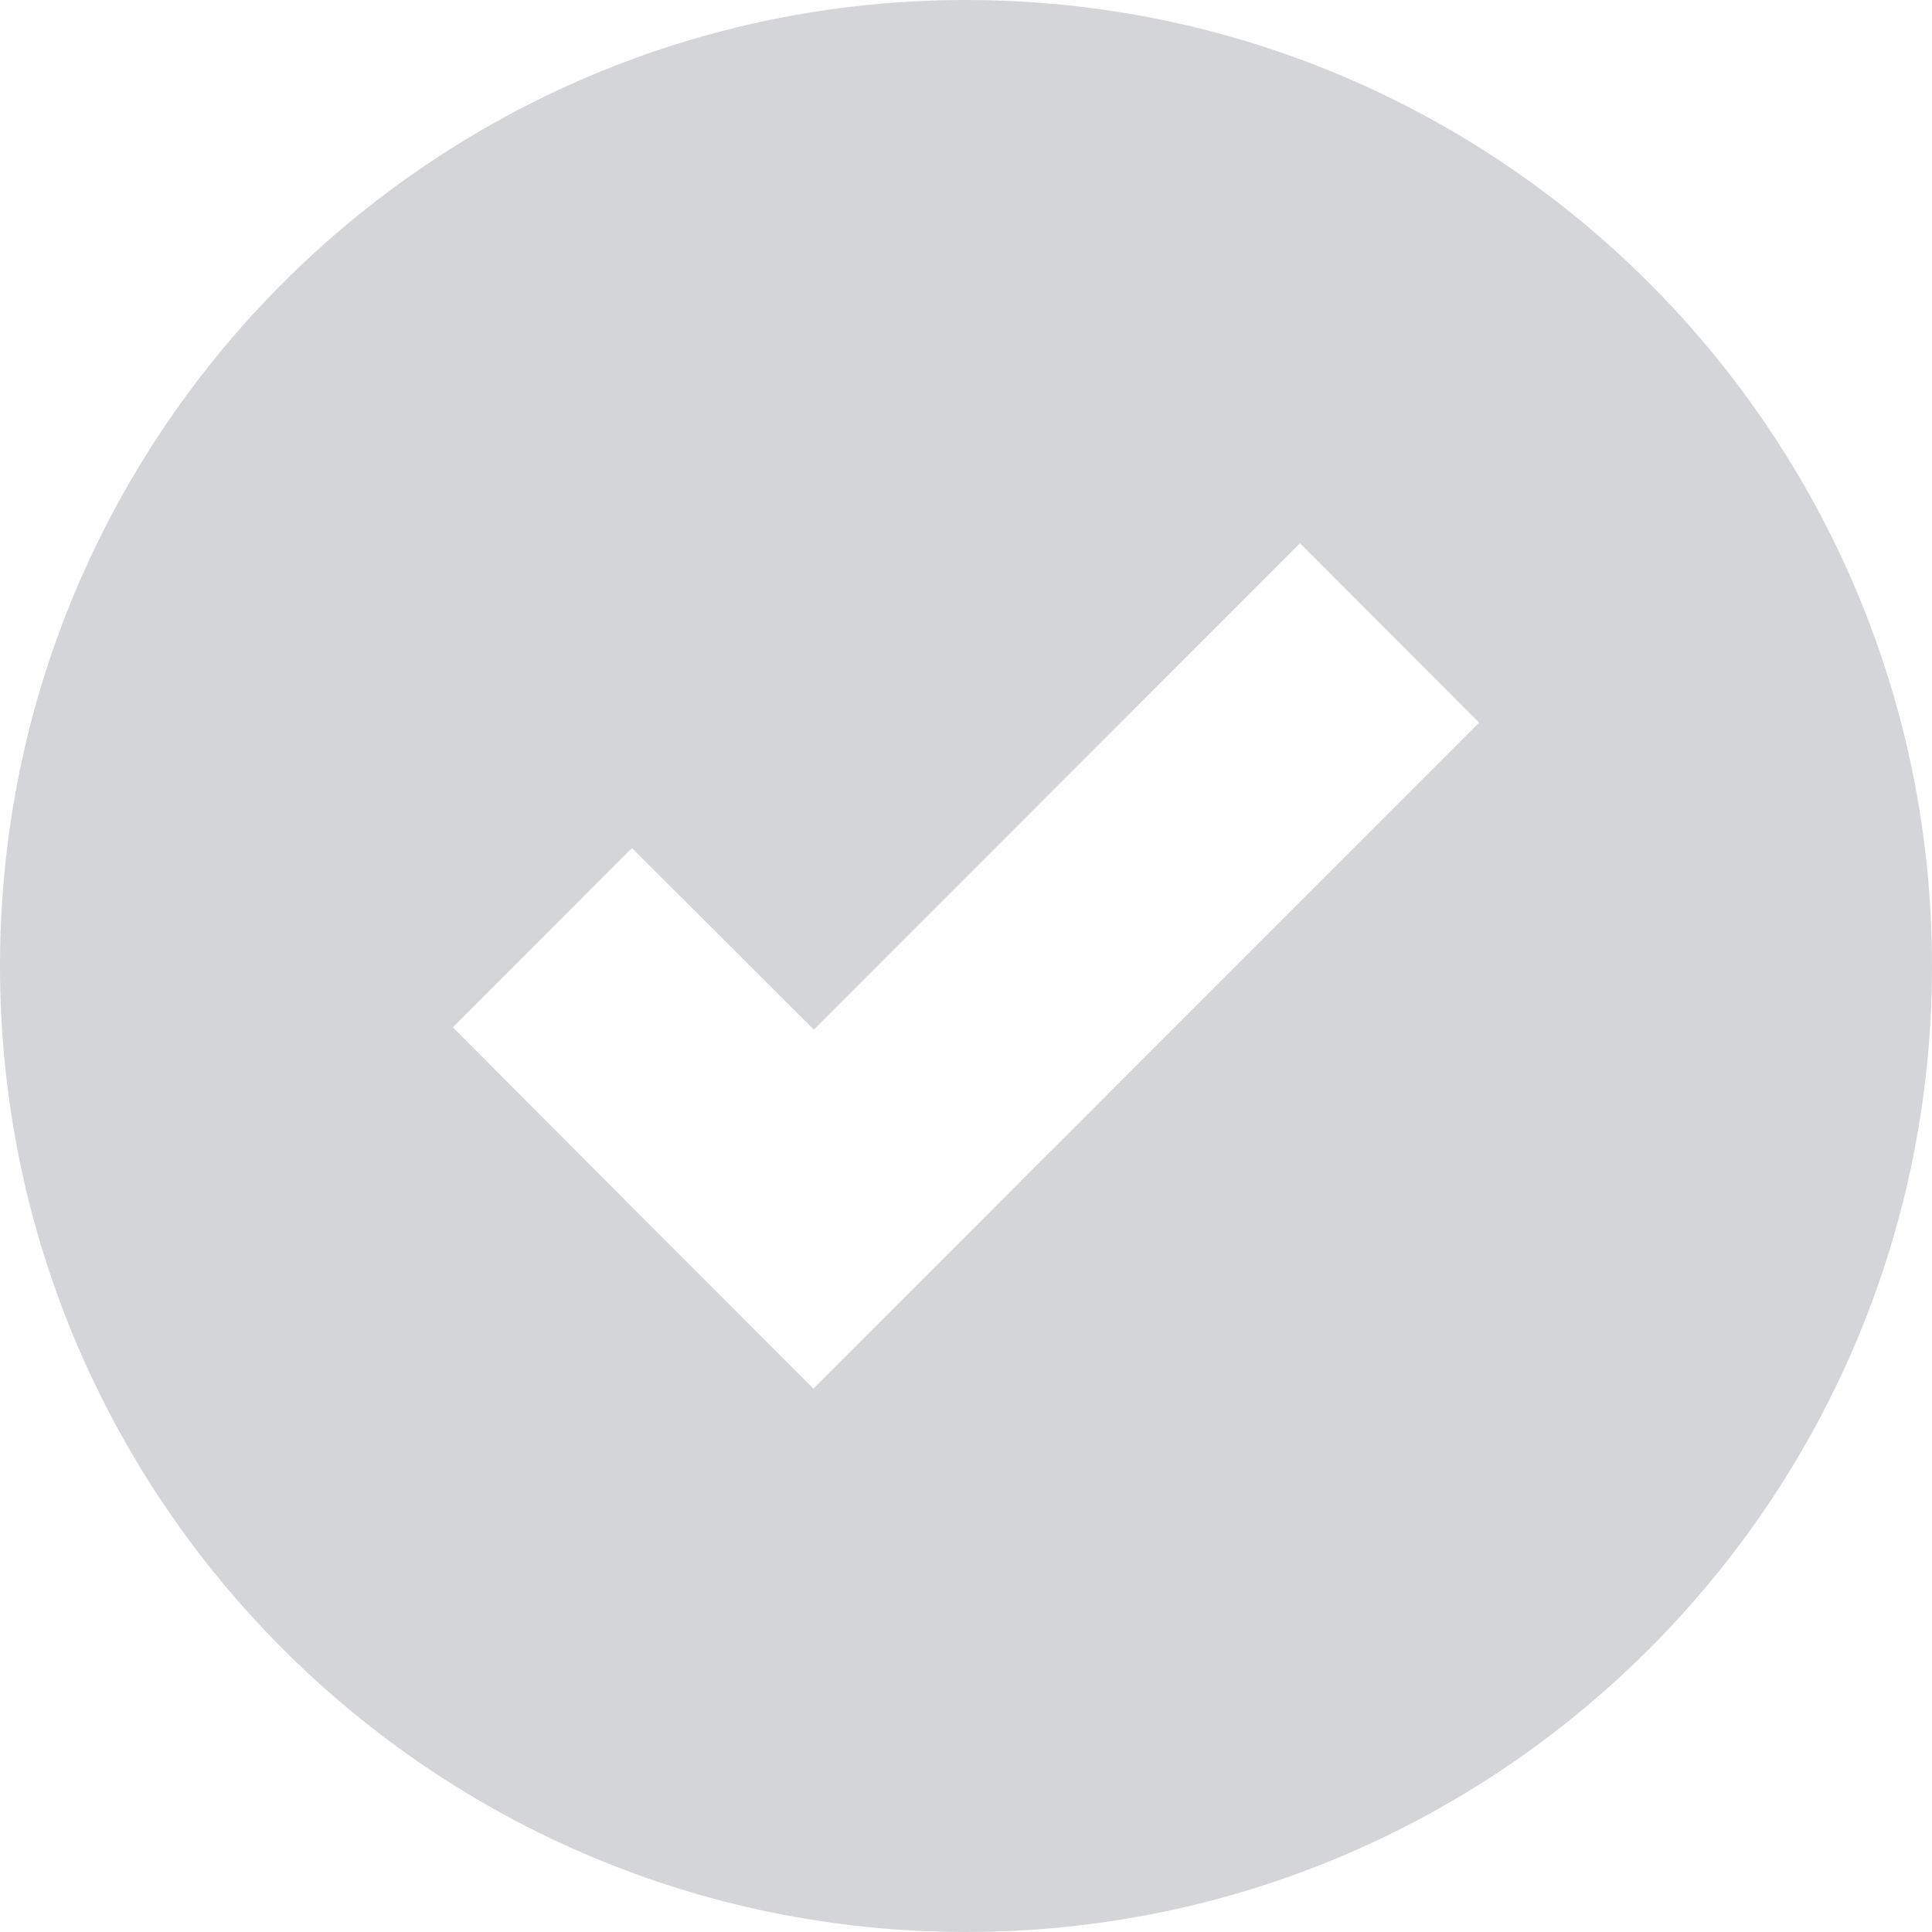 <?xml version="1.0" encoding="UTF-8"?>
<svg width="20px" height="20px" viewBox="0 0 20 20" version="1.1" xmlns="http://www.w3.org/2000/svg" xmlns:xlink="http://www.w3.org/1999/xlink">
    <!-- Generator: Sketch 42 (36781) - http://www.bohemiancoding.com/sketch -->
    <title>icon_gift_available</title>
    <desc>Created with Sketch.</desc>
    <defs></defs>
    <g id="asset-page" stroke="none" stroke-width="1" fill="none" fill-rule="evenodd" opacity="0.236">
        <g id="_asset_sheet" transform="translate(-231, -501)" fill="#464C59">
            <path d="M239.421,515.375 L237.566,513.519 L235.688,511.635 L237.542,509.779 L239.425,511.659 L244.458,506.624 L246.312,508.481 L239.421,515.375 L239.421,515.375 Z M231,511 C231,516.523 235.477,521 241,521 C246.523,521 251,516.523 251,511 C251,505.477 246.523,501 241,501 C235.477,501 231,505.477 231,511 L231,511 Z" id="icon_gift_available"></path>
        </g>
    </g>
</svg>